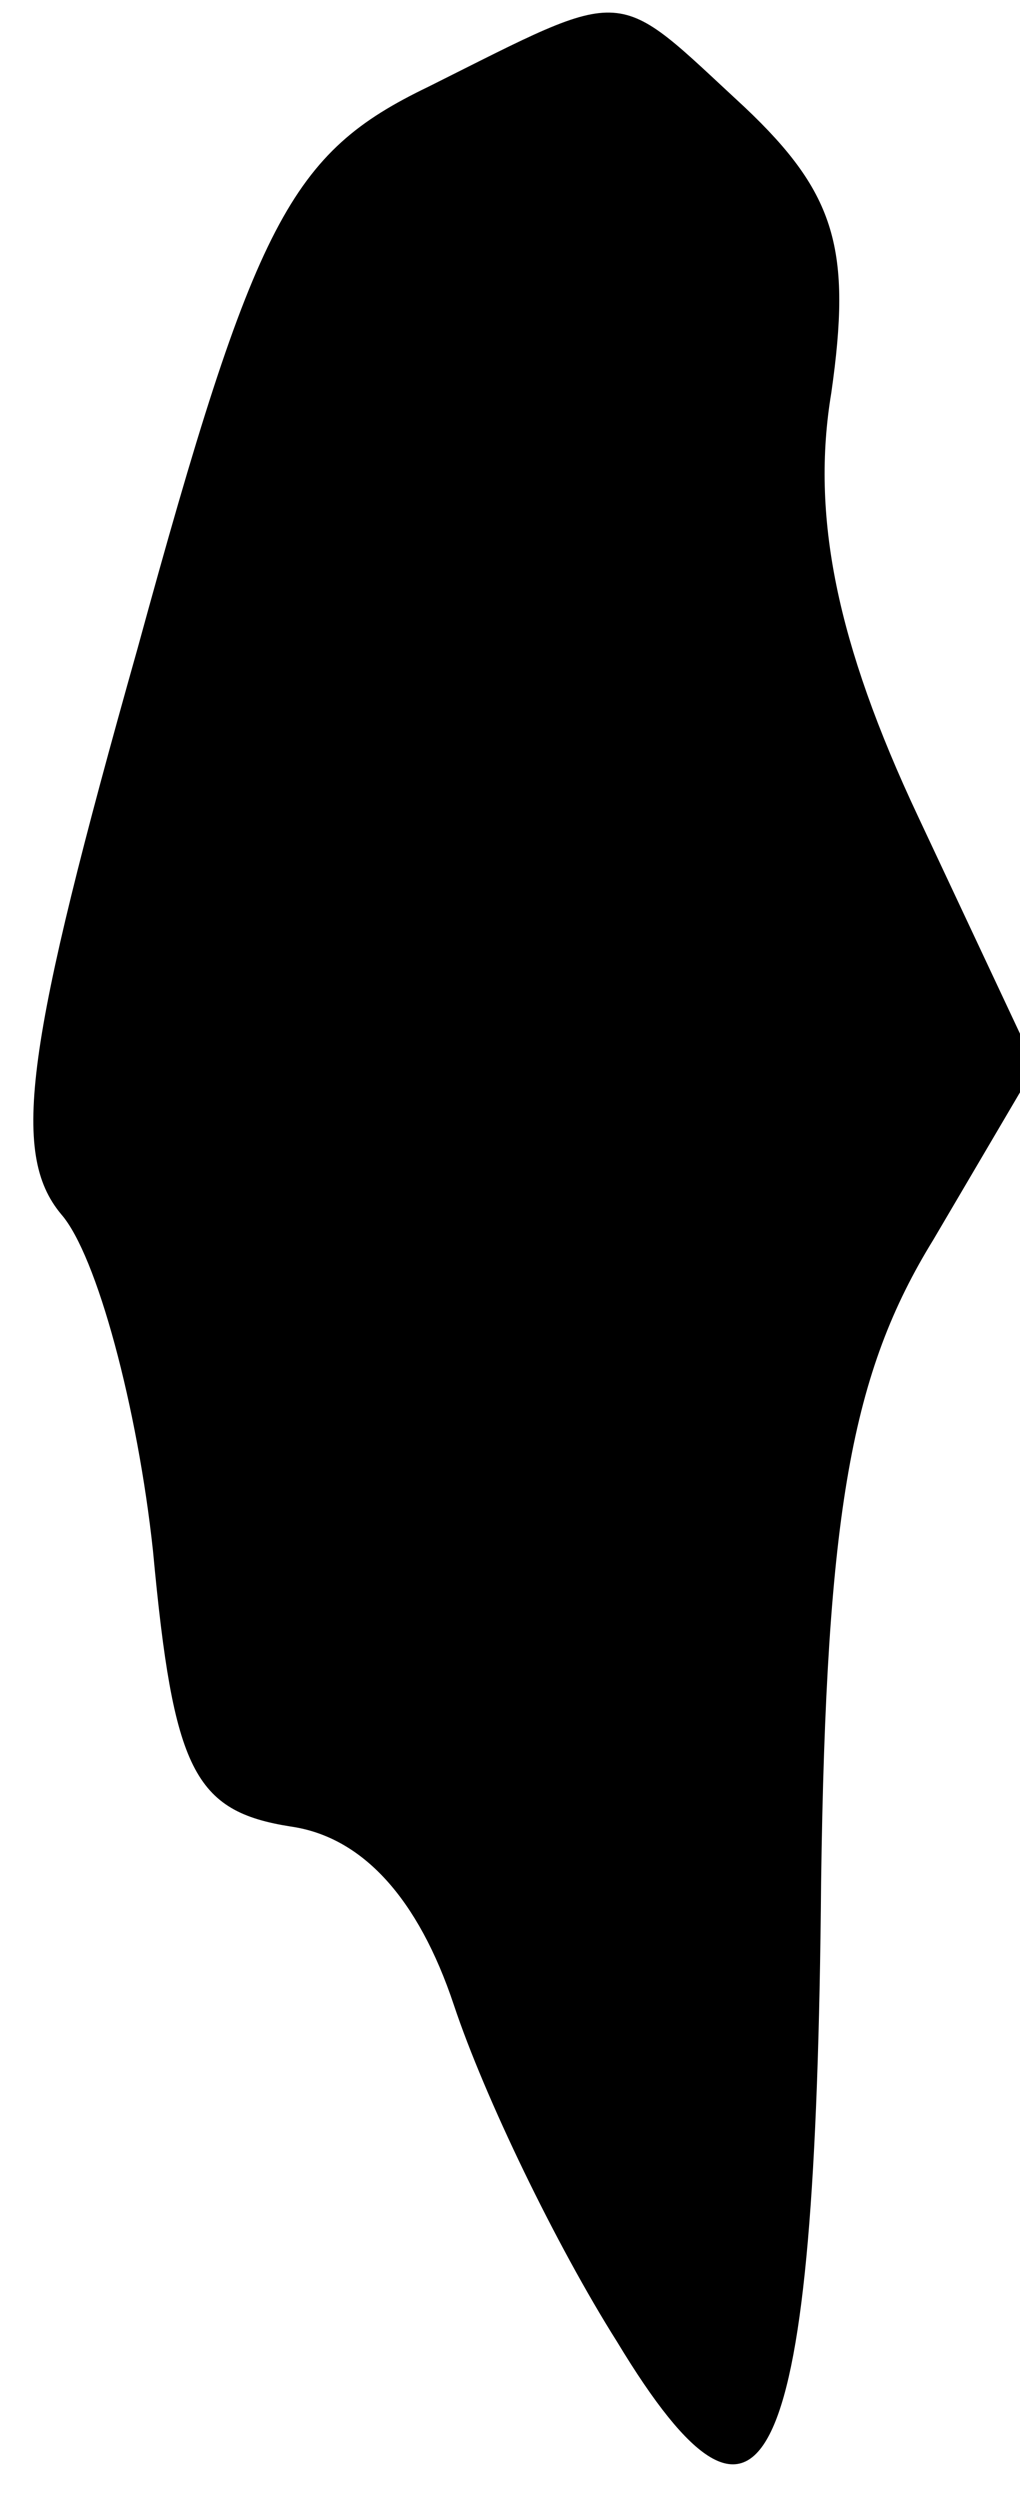 <?xml version="1.0" standalone="no"?>
<!DOCTYPE svg PUBLIC "-//W3C//DTD SVG 20010904//EN"
 "http://www.w3.org/TR/2001/REC-SVG-20010904/DTD/svg10.dtd">
<svg version="1.0" xmlns="http://www.w3.org/2000/svg"
 width="20pt" height="49pt" viewBox="0 0 20 49"
 preserveAspectRatio="xMidYMid meet">
<g transform="translate(0,49) scale(0.1,-0.1)"
fill="#000000" stroke="none">
<path fill="#000000" stroke="none" d="M84 473 c-27 -13 -34 -26 -57 -110 -22
-78 -25 -99 -15 -111 7 -8 15 -38 18 -66 4 -43 8 -51 27 -54 14 -2 25 -14 32
-35 6 -18 20 -47 32 -66 29 -48 39 -27 40 90 1 73 6 100 22 126 l20 34 -23 49
c-16 34 -21 59 -17 83 4 28 1 39 -17 56 -26 24 -22 24 -62 4z"/>
</g>
</svg>
